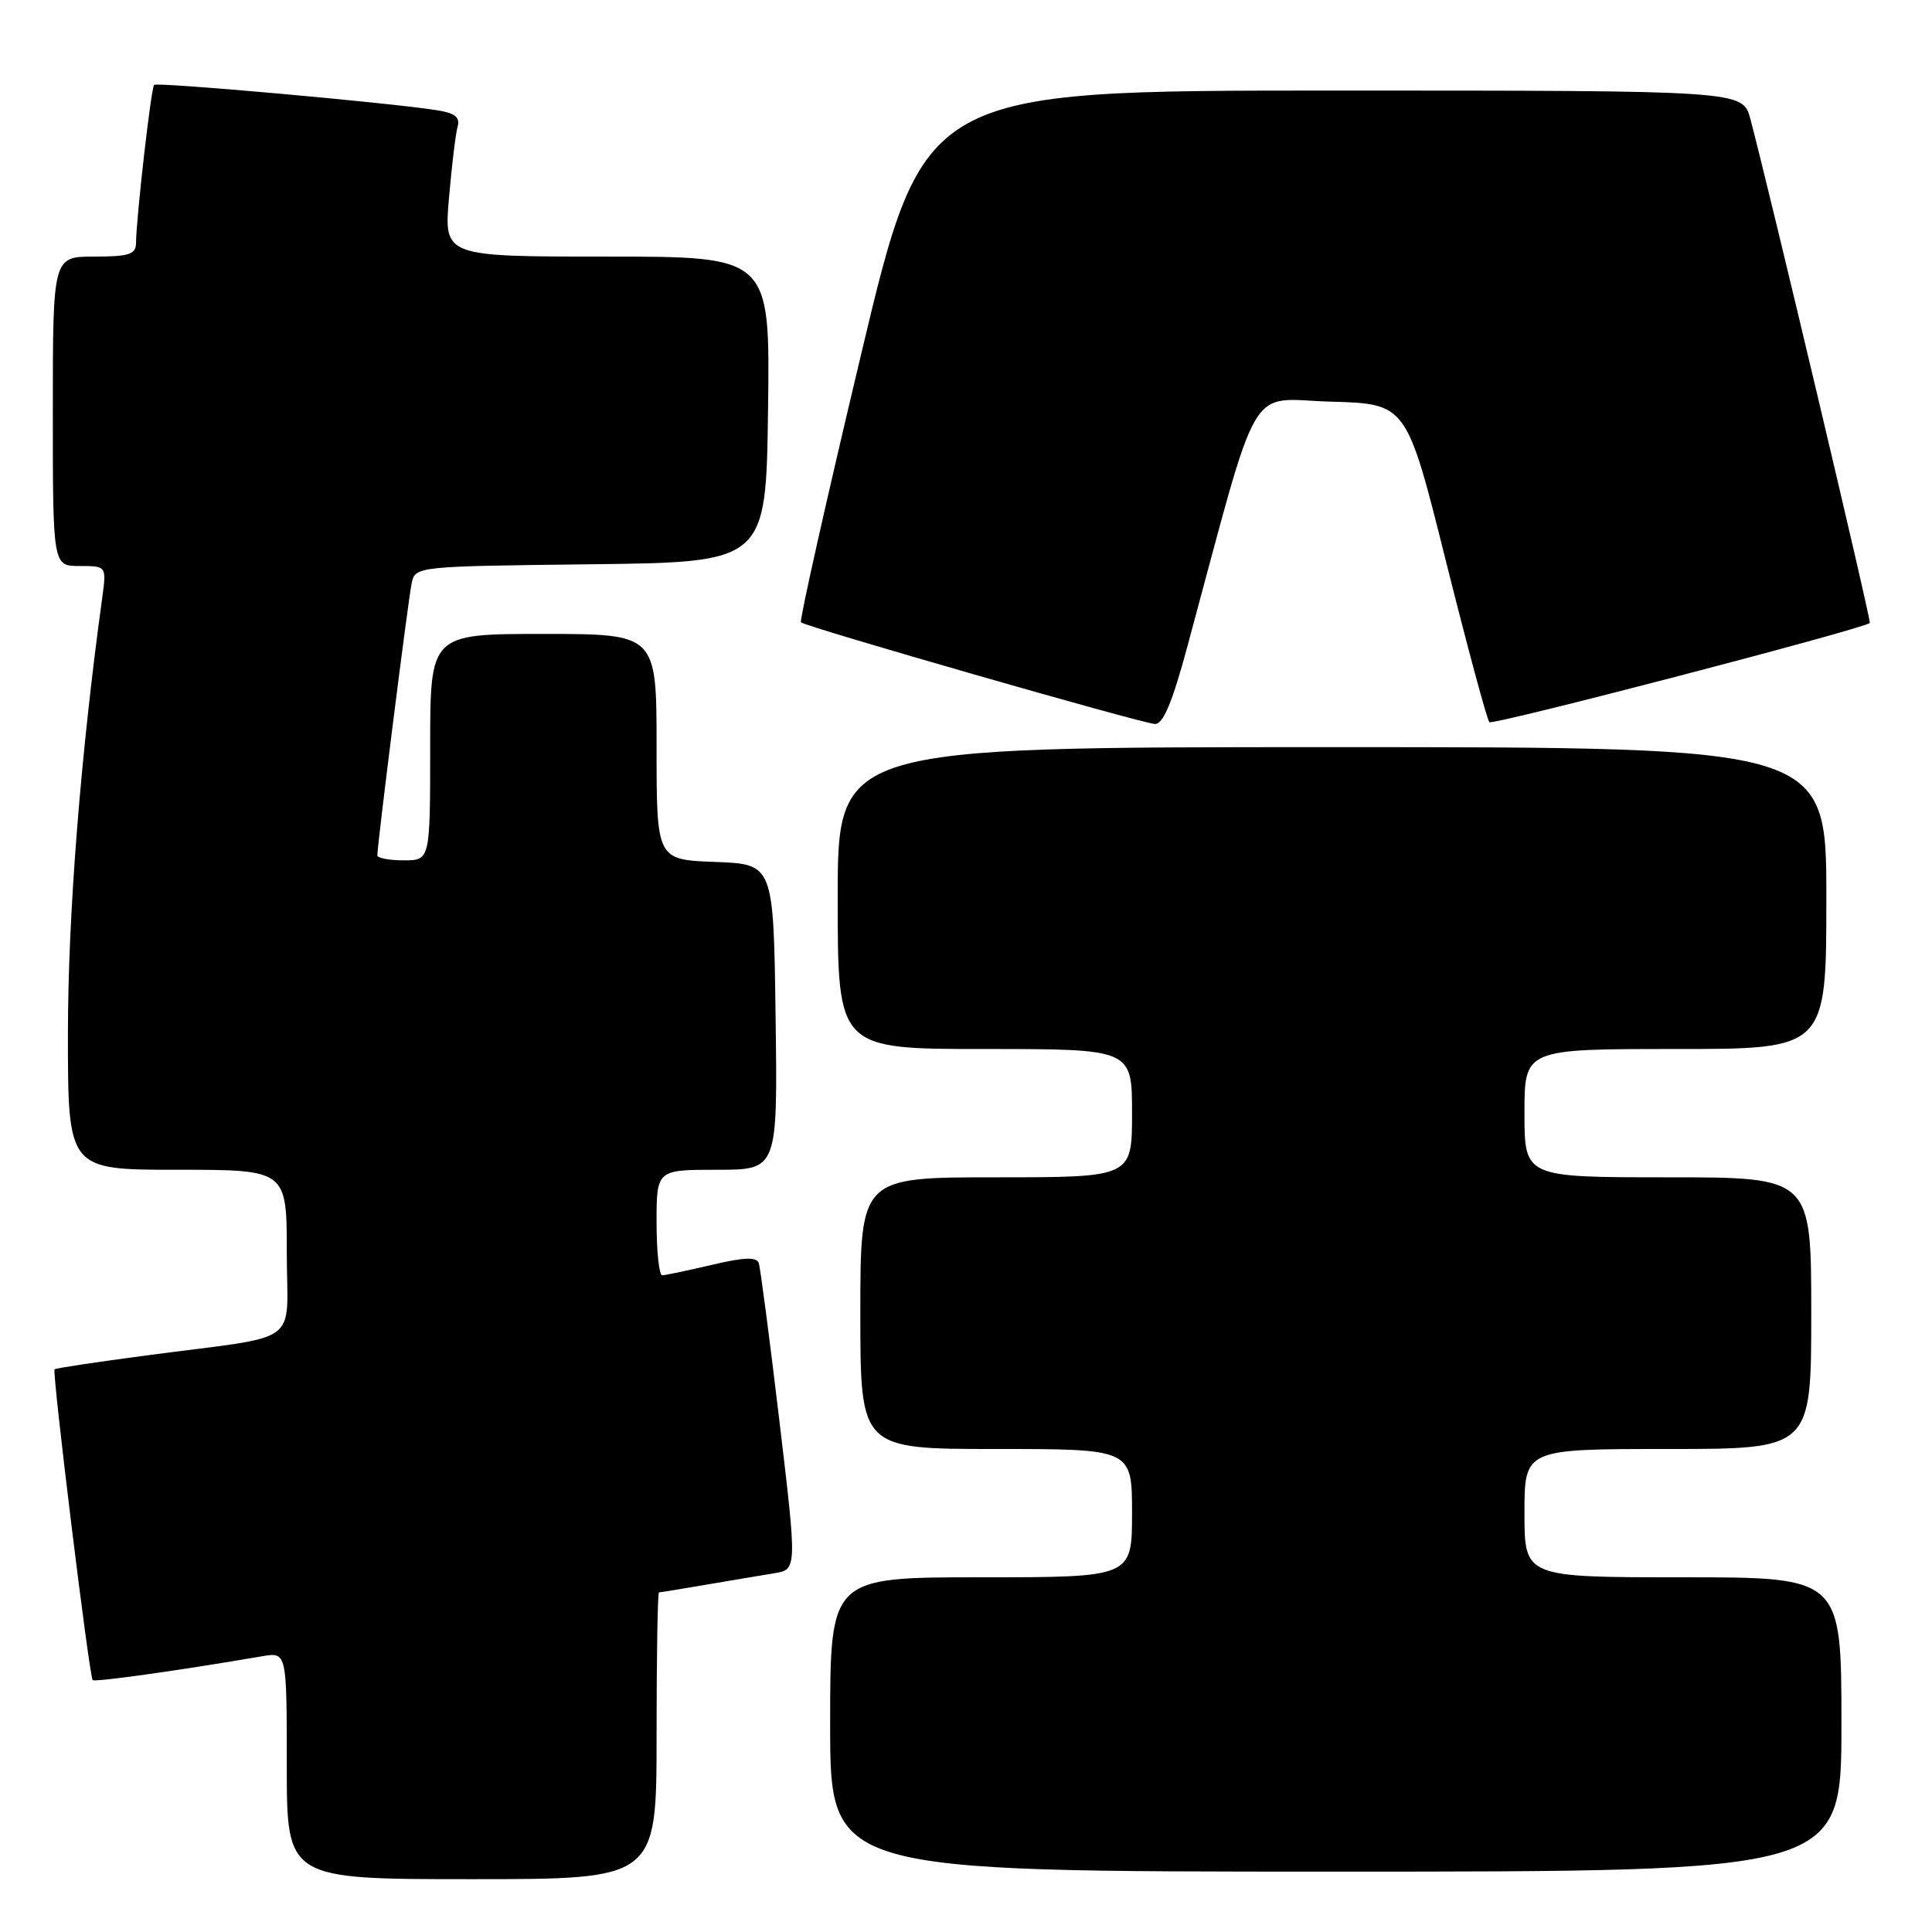 <?xml version="1.0" encoding="UTF-8" standalone="no"?>
<!DOCTYPE svg PUBLIC "-//W3C//DTD SVG 1.1//EN" "http://www.w3.org/Graphics/SVG/1.1/DTD/svg11.dtd" >
<svg xmlns="http://www.w3.org/2000/svg" xmlns:xlink="http://www.w3.org/1999/xlink" version="1.1" viewBox="0 0 256 256">
 <g >
 <path fill="currentColor"
d=" M 87.00 230.00 C 87.00 219.55 87.14 211.00 87.32 211.00 C 87.49 211.00 90.30 210.54 93.57 209.98 C 96.83 209.42 100.88 208.75 102.56 208.47 C 105.62 207.98 105.62 207.98 103.27 188.24 C 101.98 177.38 100.75 167.99 100.54 167.36 C 100.25 166.53 98.59 166.59 94.33 167.60 C 91.12 168.35 88.16 168.98 87.75 168.98 C 87.34 168.99 87.00 165.85 87.00 162.00 C 87.00 155.00 87.00 155.00 95.02 155.00 C 103.04 155.00 103.04 155.00 102.77 134.75 C 102.50 114.50 102.50 114.50 94.75 114.21 C 87.00 113.92 87.00 113.92 87.00 98.96 C 87.00 84.00 87.00 84.00 72.00 84.00 C 57.00 84.00 57.00 84.00 57.00 99.00 C 57.00 114.00 57.00 114.00 53.50 114.00 C 51.58 114.00 50.00 113.70 50.00 113.34 C 50.00 111.87 54.10 79.35 54.55 77.27 C 55.03 75.05 55.13 75.04 78.26 74.77 C 101.50 74.50 101.50 74.50 101.77 54.25 C 102.04 34.00 102.04 34.00 80.44 34.00 C 58.83 34.00 58.83 34.00 59.49 26.25 C 59.86 21.99 60.37 17.74 60.63 16.80 C 60.99 15.52 60.30 14.98 57.80 14.59 C 51.42 13.59 20.81 10.85 20.42 11.25 C 20.02 11.64 18.05 28.89 18.02 32.25 C 18.00 33.70 17.06 34.00 12.50 34.00 C 7.00 34.00 7.00 34.00 7.00 54.50 C 7.00 75.00 7.00 75.00 10.56 75.00 C 14.12 75.00 14.12 75.00 13.54 79.25 C 10.67 100.11 9.00 121.34 9.00 137.00 C 9.00 155.00 9.00 155.00 23.50 155.00 C 38.00 155.00 38.00 155.00 38.00 165.95 C 38.00 178.59 40.41 176.81 19.50 179.59 C 12.90 180.46 7.38 181.29 7.23 181.44 C 6.88 181.79 11.83 222.17 12.28 222.62 C 12.58 222.91 23.66 221.36 34.75 219.46 C 38.00 218.91 38.00 218.91 38.00 233.95 C 38.00 249.00 38.00 249.00 62.50 249.00 C 87.00 249.00 87.00 249.00 87.00 230.00 Z  M 244.00 228.50 C 244.00 209.00 244.00 209.00 223.00 209.00 C 202.00 209.00 202.00 209.00 202.00 200.50 C 202.00 192.00 202.00 192.00 221.00 192.00 C 240.00 192.00 240.00 192.00 240.00 174.00 C 240.00 156.00 240.00 156.00 221.00 156.00 C 202.00 156.00 202.00 156.00 202.00 147.50 C 202.00 139.00 202.00 139.00 222.00 139.00 C 242.00 139.00 242.00 139.00 242.00 119.00 C 242.00 99.00 242.00 99.00 176.50 99.00 C 111.00 99.00 111.00 99.00 111.00 119.00 C 111.00 139.00 111.00 139.00 130.50 139.00 C 150.00 139.00 150.00 139.00 150.00 147.50 C 150.00 156.00 150.00 156.00 132.00 156.00 C 114.00 156.00 114.00 156.00 114.00 174.00 C 114.00 192.00 114.00 192.00 132.00 192.00 C 150.00 192.00 150.00 192.00 150.00 200.50 C 150.00 209.00 150.00 209.00 130.00 209.00 C 110.00 209.00 110.00 209.00 110.00 228.50 C 110.00 248.00 110.00 248.00 177.00 248.00 C 244.00 248.00 244.00 248.00 244.00 228.50 Z  M 157.31 85.75 C 167.11 49.50 165.12 52.90 176.32 53.22 C 186.38 53.50 186.38 53.50 191.58 74.31 C 194.45 85.76 197.04 95.38 197.35 95.69 C 197.80 96.14 246.84 83.35 247.76 82.55 C 247.99 82.34 234.38 24.94 231.93 15.75 C 230.92 12.00 230.92 12.00 176.67 12.00 C 122.42 12.00 122.42 12.00 114.08 47.04 C 109.49 66.31 105.91 82.25 106.13 82.46 C 106.72 83.05 151.28 95.85 153.02 95.93 C 154.12 95.98 155.31 93.15 157.31 85.75 Z "/>
</g>
</svg>